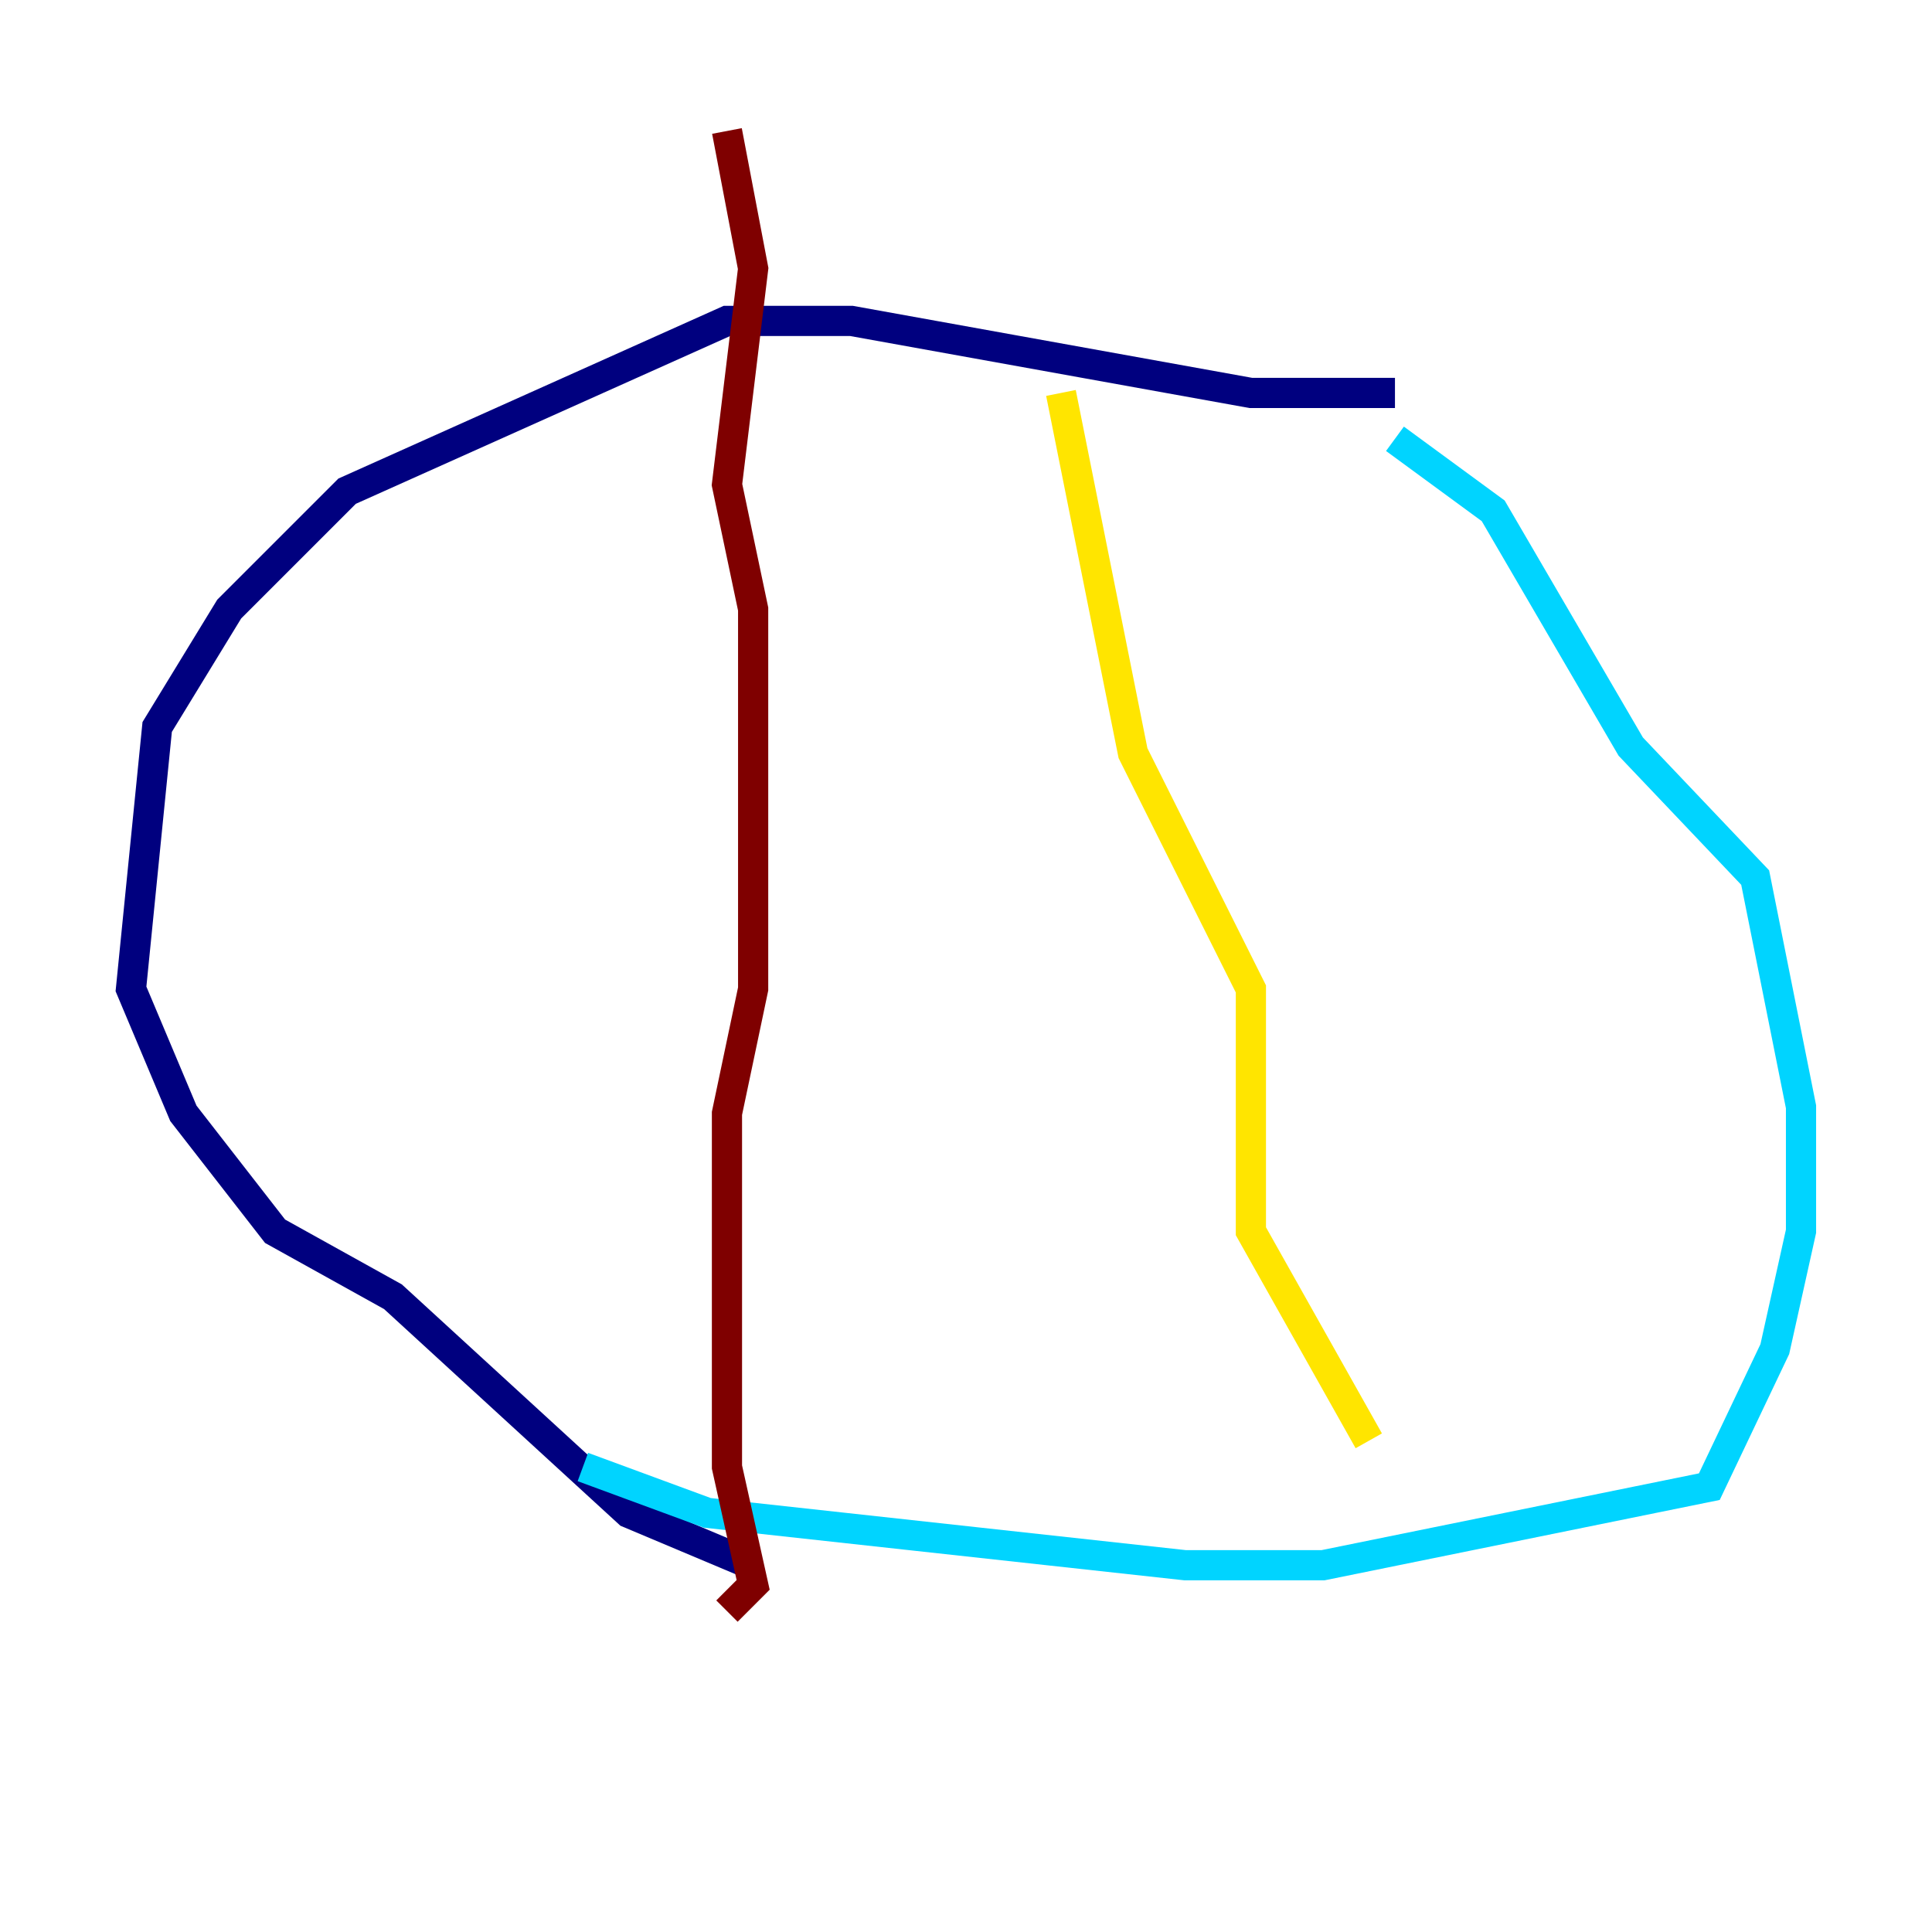 <?xml version="1.0" encoding="utf-8" ?>
<svg baseProfile="tiny" height="128" version="1.2" viewBox="0,0,128,128" width="128" xmlns="http://www.w3.org/2000/svg" xmlns:ev="http://www.w3.org/2001/xml-events" xmlns:xlink="http://www.w3.org/1999/xlink"><defs /><polyline fill="none" points="92.42,26.034 82.875,26.034 56.407,21.261 48.163,21.261 22.997,32.542 15.186,40.352 10.414,48.163 8.678,65.519 12.149,73.763 18.224,81.573 26.034,85.912 41.654,100.231 49.898,103.702" stroke="#00007f" stroke-width="2" /><polyline fill="none" points="38.617,97.193 46.861,100.231 78.536,103.702 87.647,103.702 113.248,98.495 117.586,89.383 119.322,81.573 119.322,73.329 116.285,58.142 108.041,49.464 98.929,33.844 92.42,29.071" stroke="#00d4ff" stroke-width="2" /><polyline fill="none" points="70.291,26.034 75.064,49.898 82.875,65.519 82.875,81.573 90.685,95.458" stroke="#ffe500" stroke-width="2" /><polyline fill="none" points="48.163,8.678 49.898,17.79 48.163,32.108 49.898,40.352 49.898,65.519 48.163,73.763 48.163,97.193 49.898,105.003 48.163,106.739" stroke="#7f0000" stroke-width="2" /></svg>